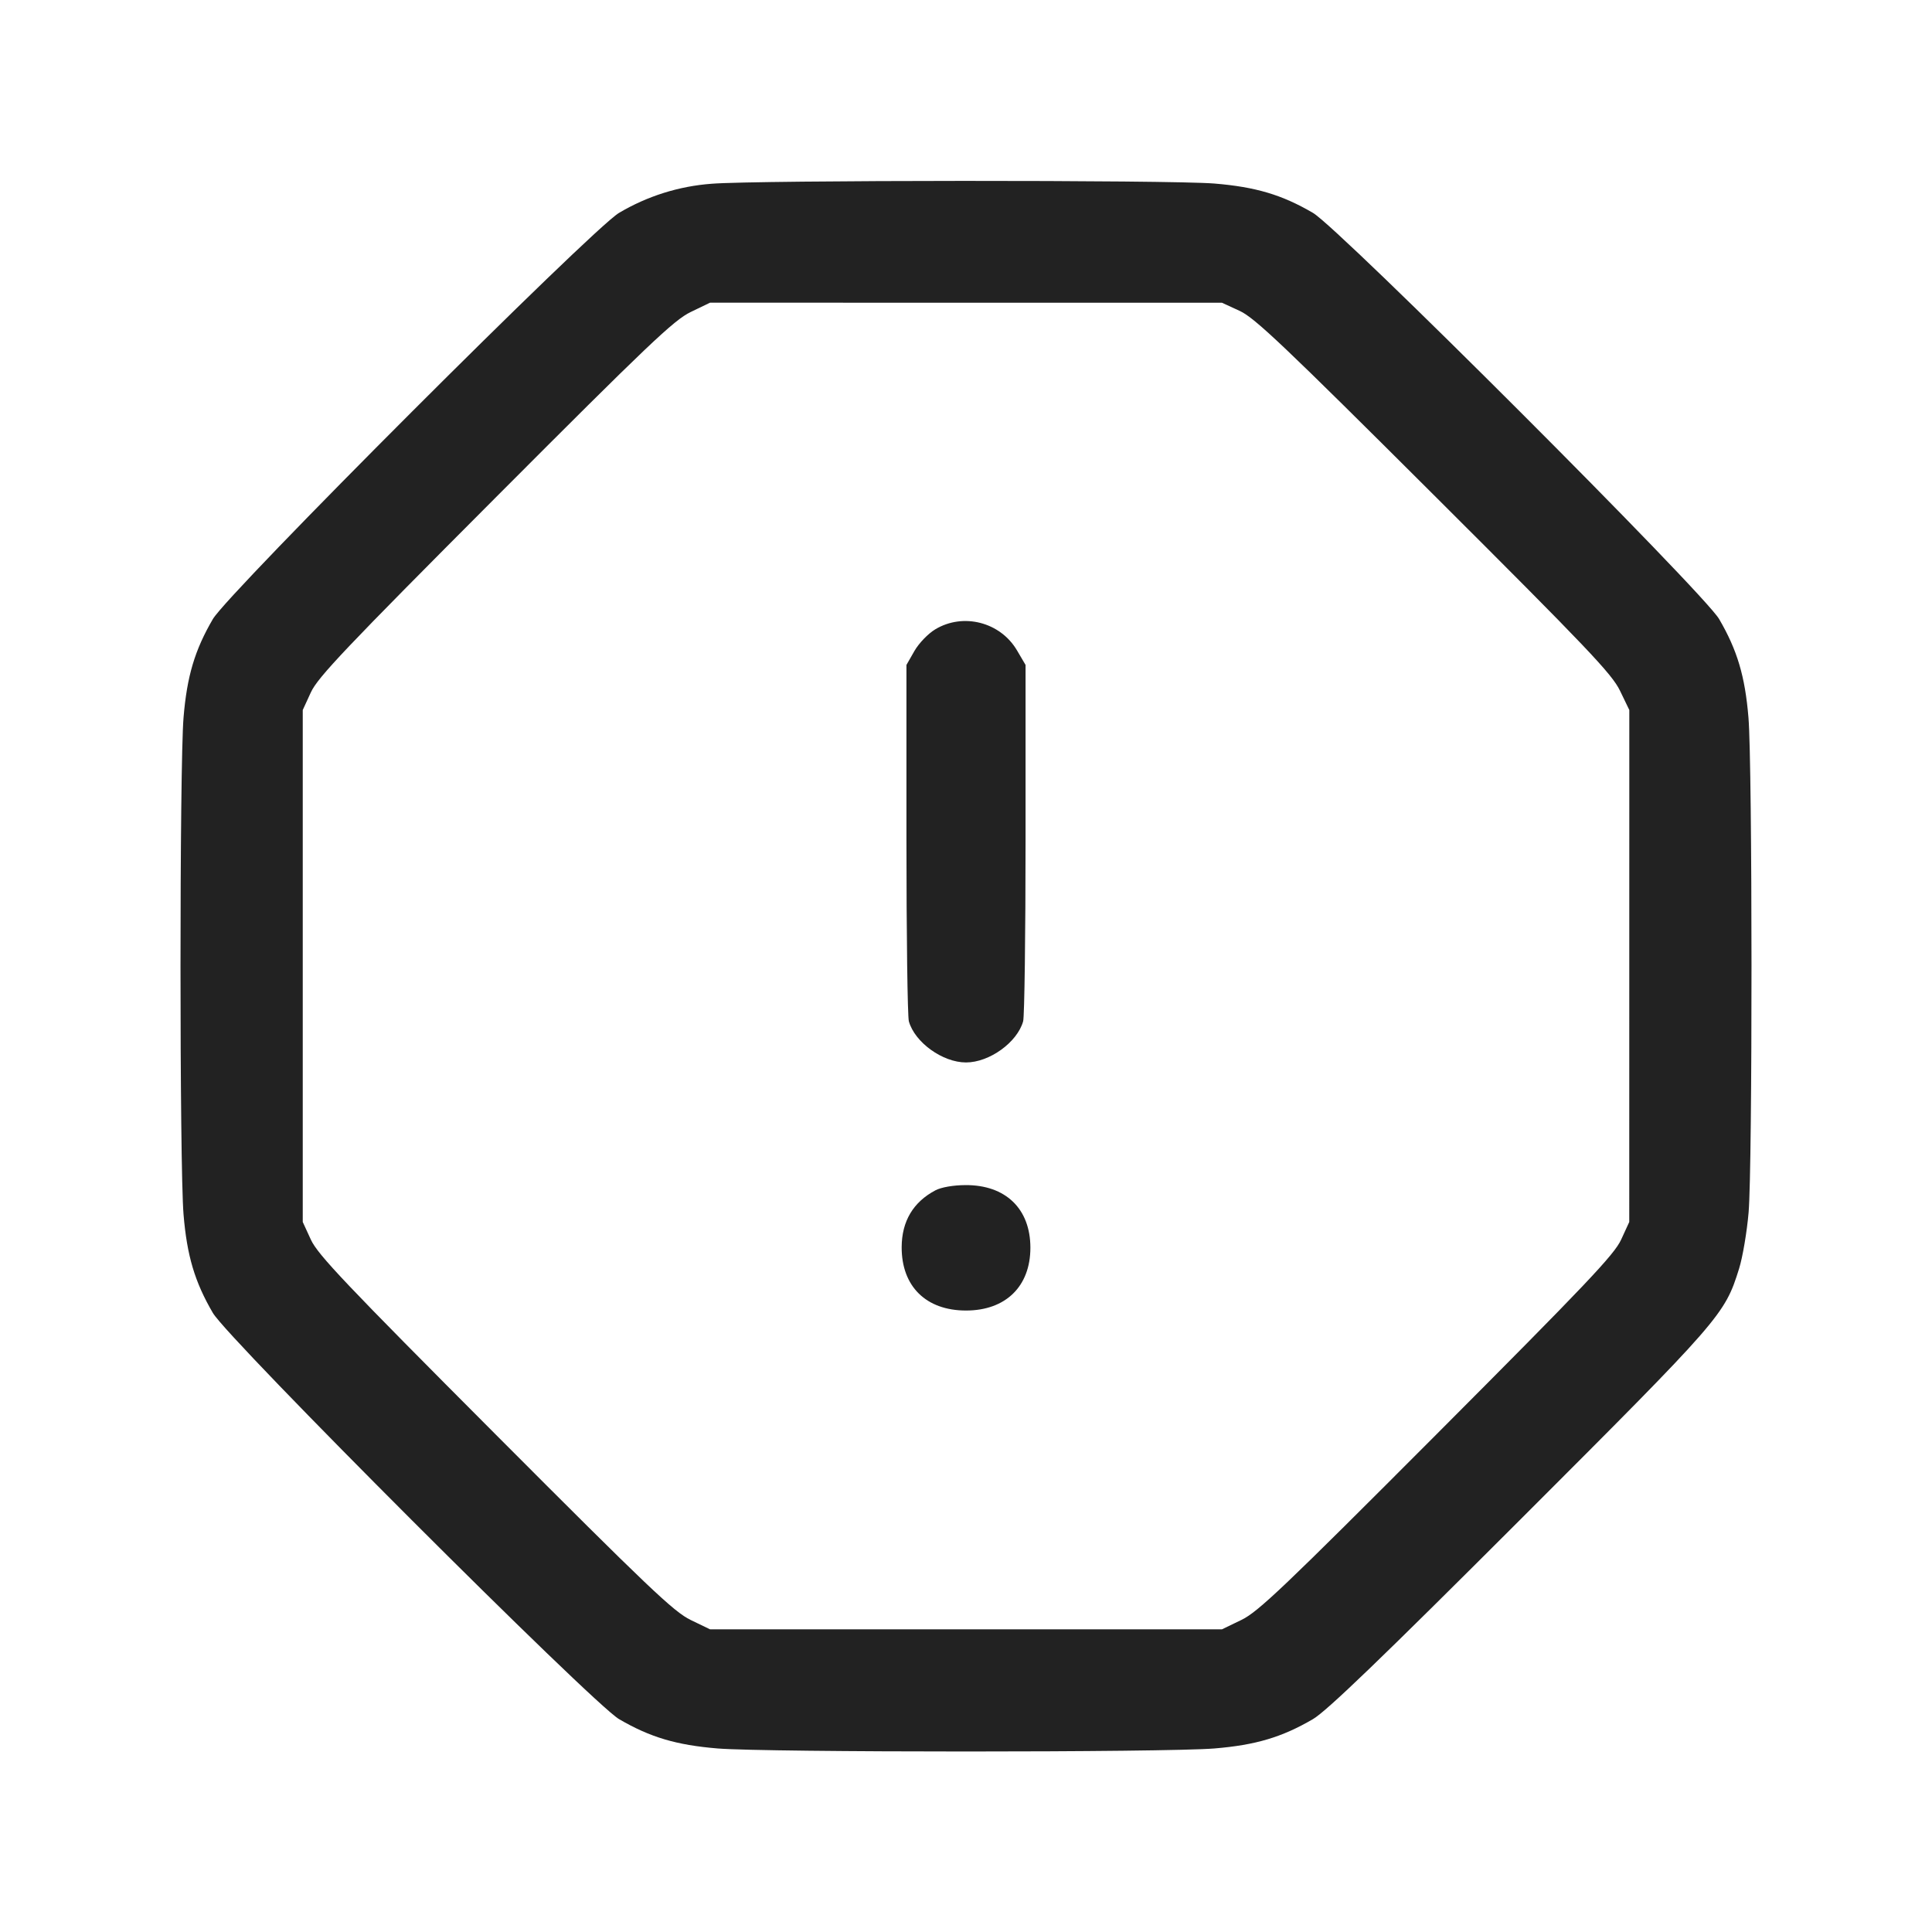 <svg width="64" height="64" viewBox="0 0 64 64" fill="none" xmlns="http://www.w3.org/2000/svg">
<path fill-rule="evenodd" clip-rule="evenodd" d="M23.572 6.087C22.49 6.167 21.441 6.497 20.508 7.051C19.631 7.562 7.562 19.631 7.051 20.508C6.451 21.536 6.193 22.404 6.08 23.77C5.946 25.386 5.946 38.614 6.08 40.23C6.193 41.596 6.451 42.464 7.051 43.492C7.562 44.369 19.631 56.438 20.508 56.949C21.536 57.549 22.404 57.807 23.77 57.92C25.386 58.054 38.614 58.054 40.23 57.92C41.596 57.807 42.464 57.549 43.492 56.949C43.944 56.686 45.764 54.934 50.351 50.349C57.031 43.671 57.131 43.556 57.609 42.027C57.728 41.645 57.87 40.805 57.925 40.16C58.055 38.605 58.052 25.356 57.92 23.77C57.807 22.404 57.549 21.536 56.949 20.508C56.438 19.631 44.369 7.562 43.492 7.051C42.464 6.451 41.596 6.193 40.23 6.08C38.767 5.959 25.05 5.965 23.572 6.087ZM41.067 10.299C41.565 10.529 42.537 11.451 47.504 16.405C52.596 21.483 53.395 22.323 53.664 22.88L53.973 23.52L53.972 32L53.971 40.48L53.701 41.067C53.471 41.565 52.549 42.537 47.595 47.504C42.517 52.596 41.677 53.395 41.12 53.664L40.48 53.973H23.52L22.88 53.664C22.323 53.395 21.483 52.596 16.405 47.504C11.451 42.537 10.529 41.565 10.299 41.067L10.029 40.48V23.52L10.299 22.933C10.529 22.435 11.451 21.463 16.405 16.496C21.483 11.404 22.323 10.605 22.88 10.336L23.52 10.027L32 10.028L40.48 10.029L41.067 10.299ZM30.984 20.846C30.744 20.99 30.44 21.306 30.291 21.565L30.027 22.027V27.787C30.027 30.955 30.063 33.675 30.107 33.832C30.303 34.531 31.226 35.195 32 35.195C32.774 35.195 33.697 34.531 33.893 33.832C33.937 33.675 33.973 30.955 33.973 27.787V22.027L33.69 21.546C33.139 20.608 31.911 20.29 30.984 20.846ZM30.987 39.431C30.251 39.82 29.873 40.455 29.869 41.31C29.863 42.611 30.676 43.413 32 43.413C33.313 43.413 34.133 42.613 34.133 41.333C34.133 40.041 33.311 39.249 31.978 39.258C31.579 39.26 31.177 39.33 30.987 39.431Z" fill="#222222"/>
</svg>

